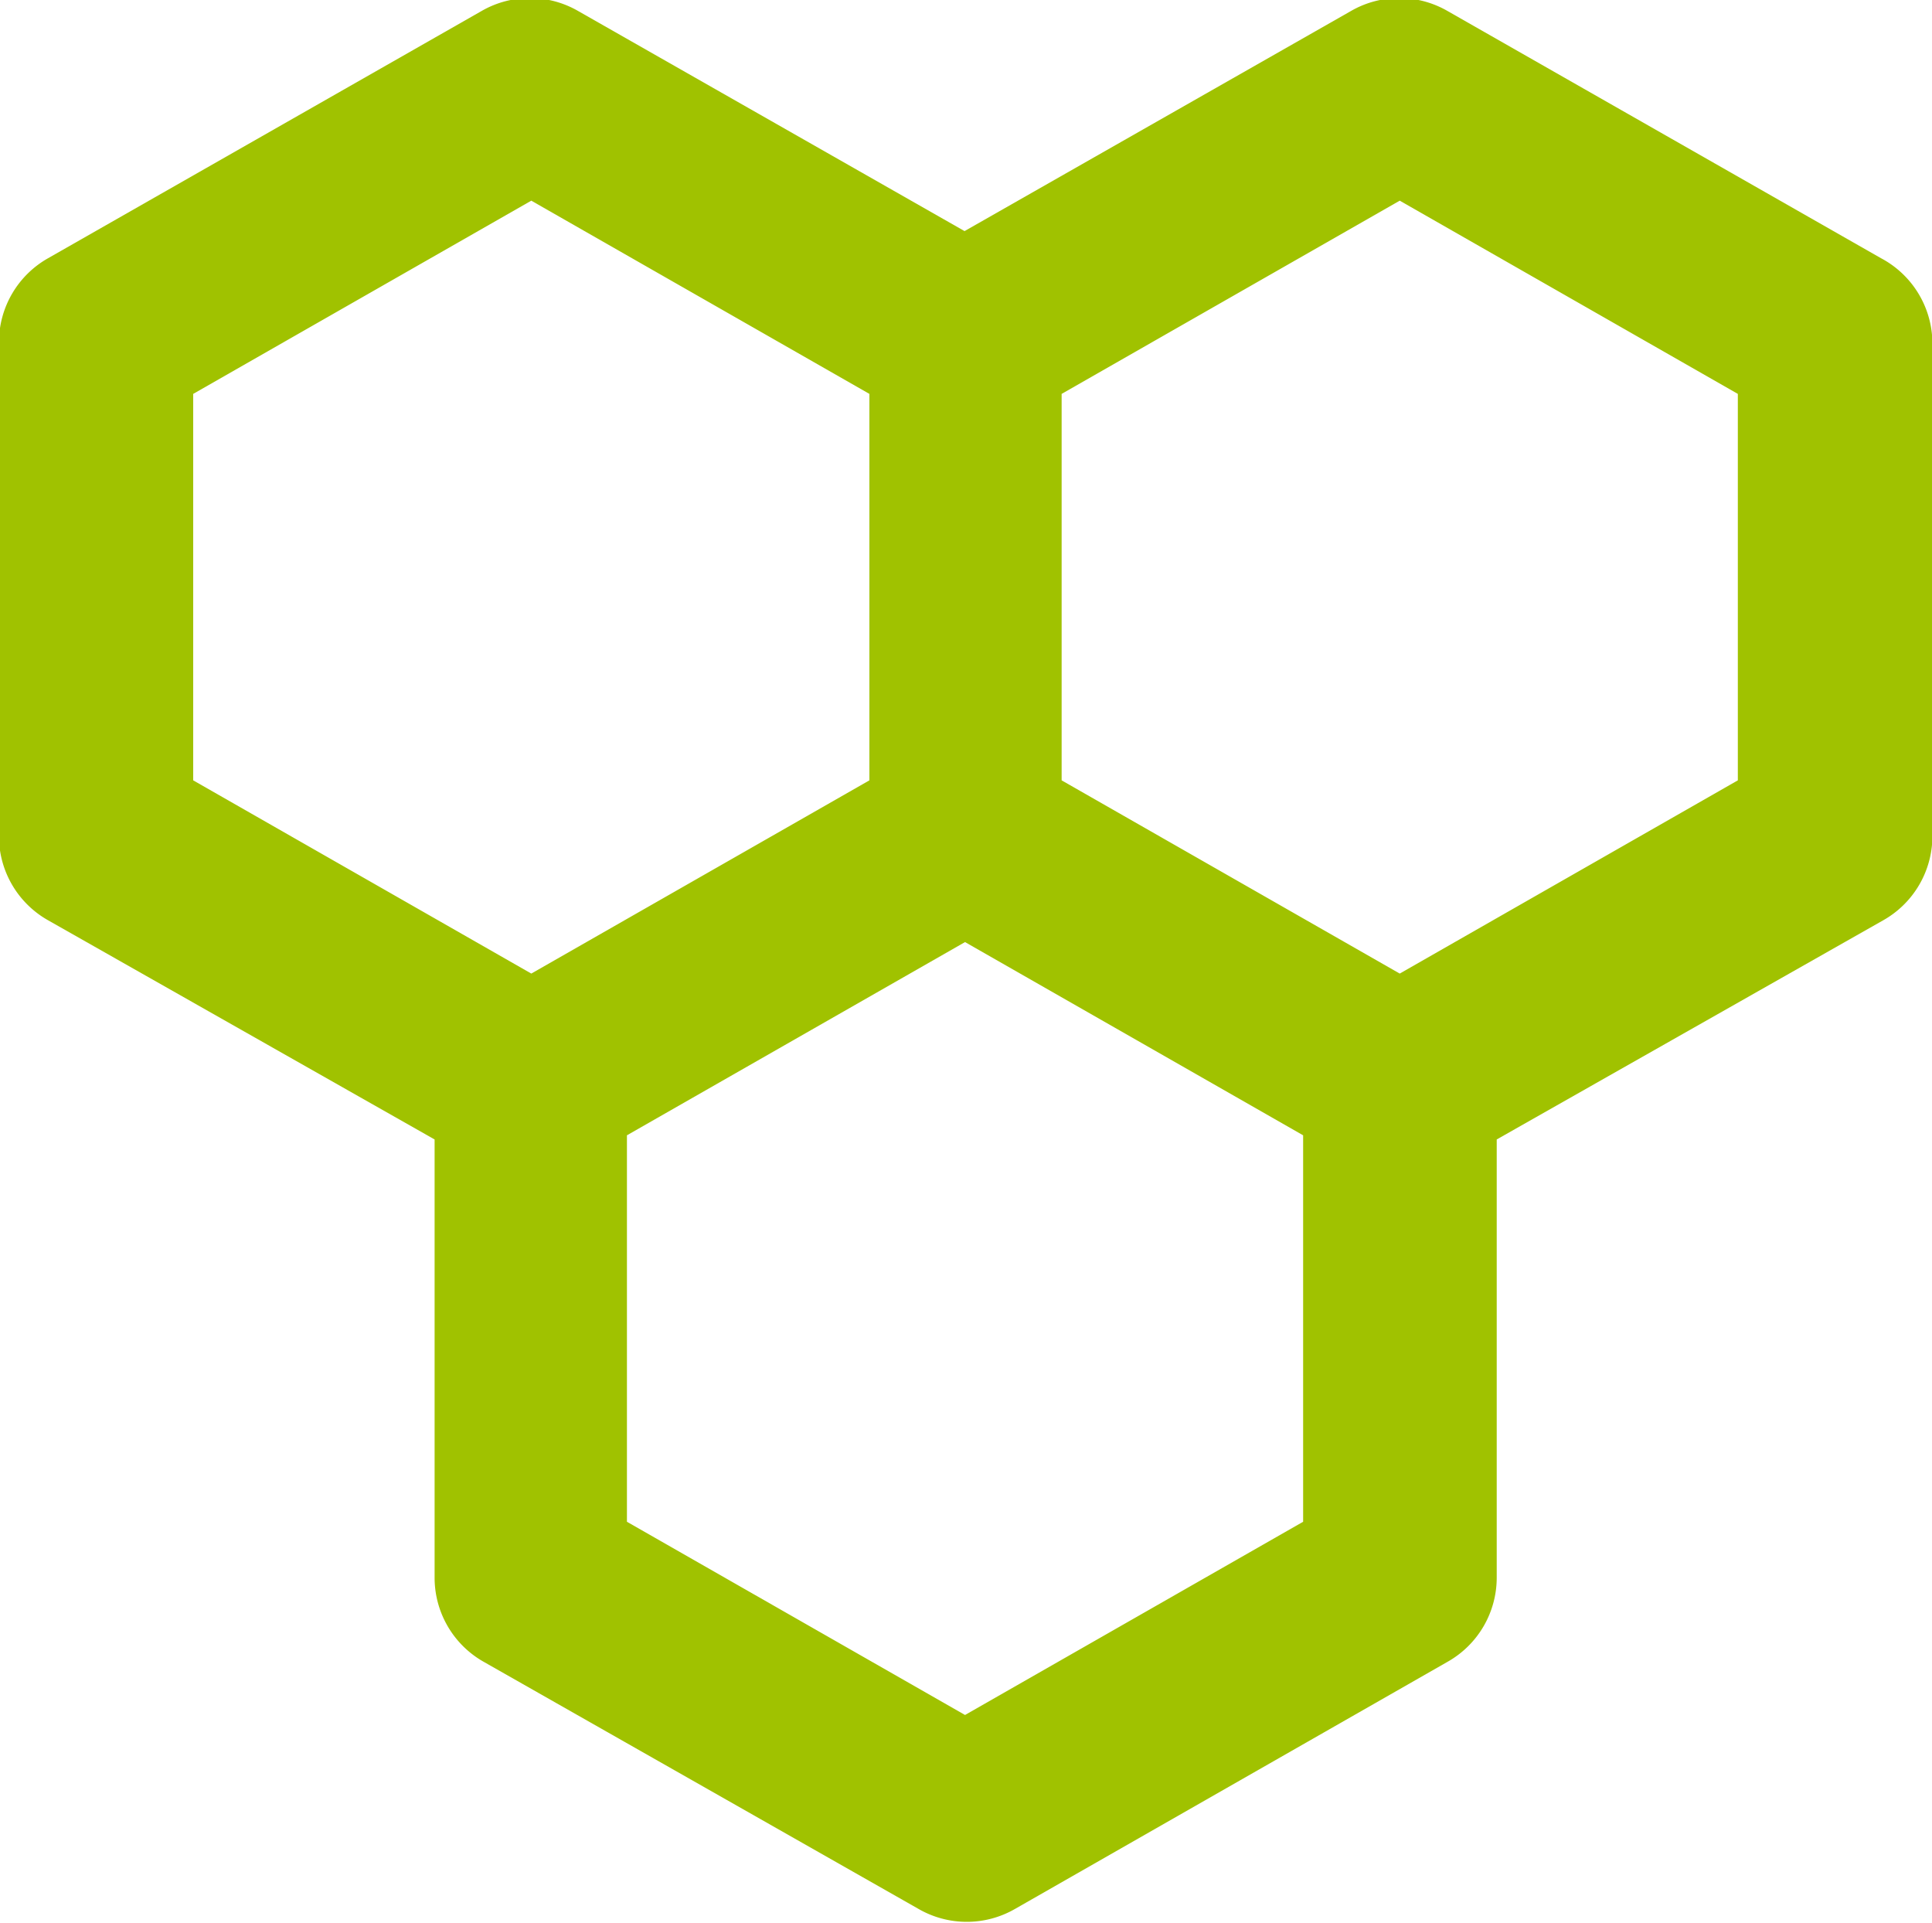 <svg xmlns="http://www.w3.org/2000/svg" width="20" height="19.906" viewBox="0 0 20 19.906">
  <defs>
    <style>
      .cls-1 {
        fill: #a0c200;
        fill-rule: evenodd;
      }
    </style>
  </defs>
  <path class="cls-1" d="M117.471,714.735l-4.486-2.558a1,1,0,0,0-1,0l-4,2.278-4-2.278a1,1,0,0,0-1,0l-4.486,2.558a1,1,0,0,0-.51.869v5.116a1,1,0,0,0,.51.869l4,2.268v4.537a1,1,0,0,0,.509.87l4.5,2.557a1,1,0,0,0,1,0l4.476-2.557a1,1,0,0,0,.51-0.87v-4.537l4-2.268a1,1,0,0,0,.51-0.869V715.6A1,1,0,0,0,117.471,714.735ZM100,720.14v-4l3.5-2,3.5,2v4l-3.5,2Zm11.49,7.674-3.5,2-3.5-2v-4l3.5-2,3.5,2v4Zm4.5-7.674-3.5,2-3.5-2v-4l3.5-2,3.5,2v4Z" transform="translate(-98 -712.063)"/>
</svg>
